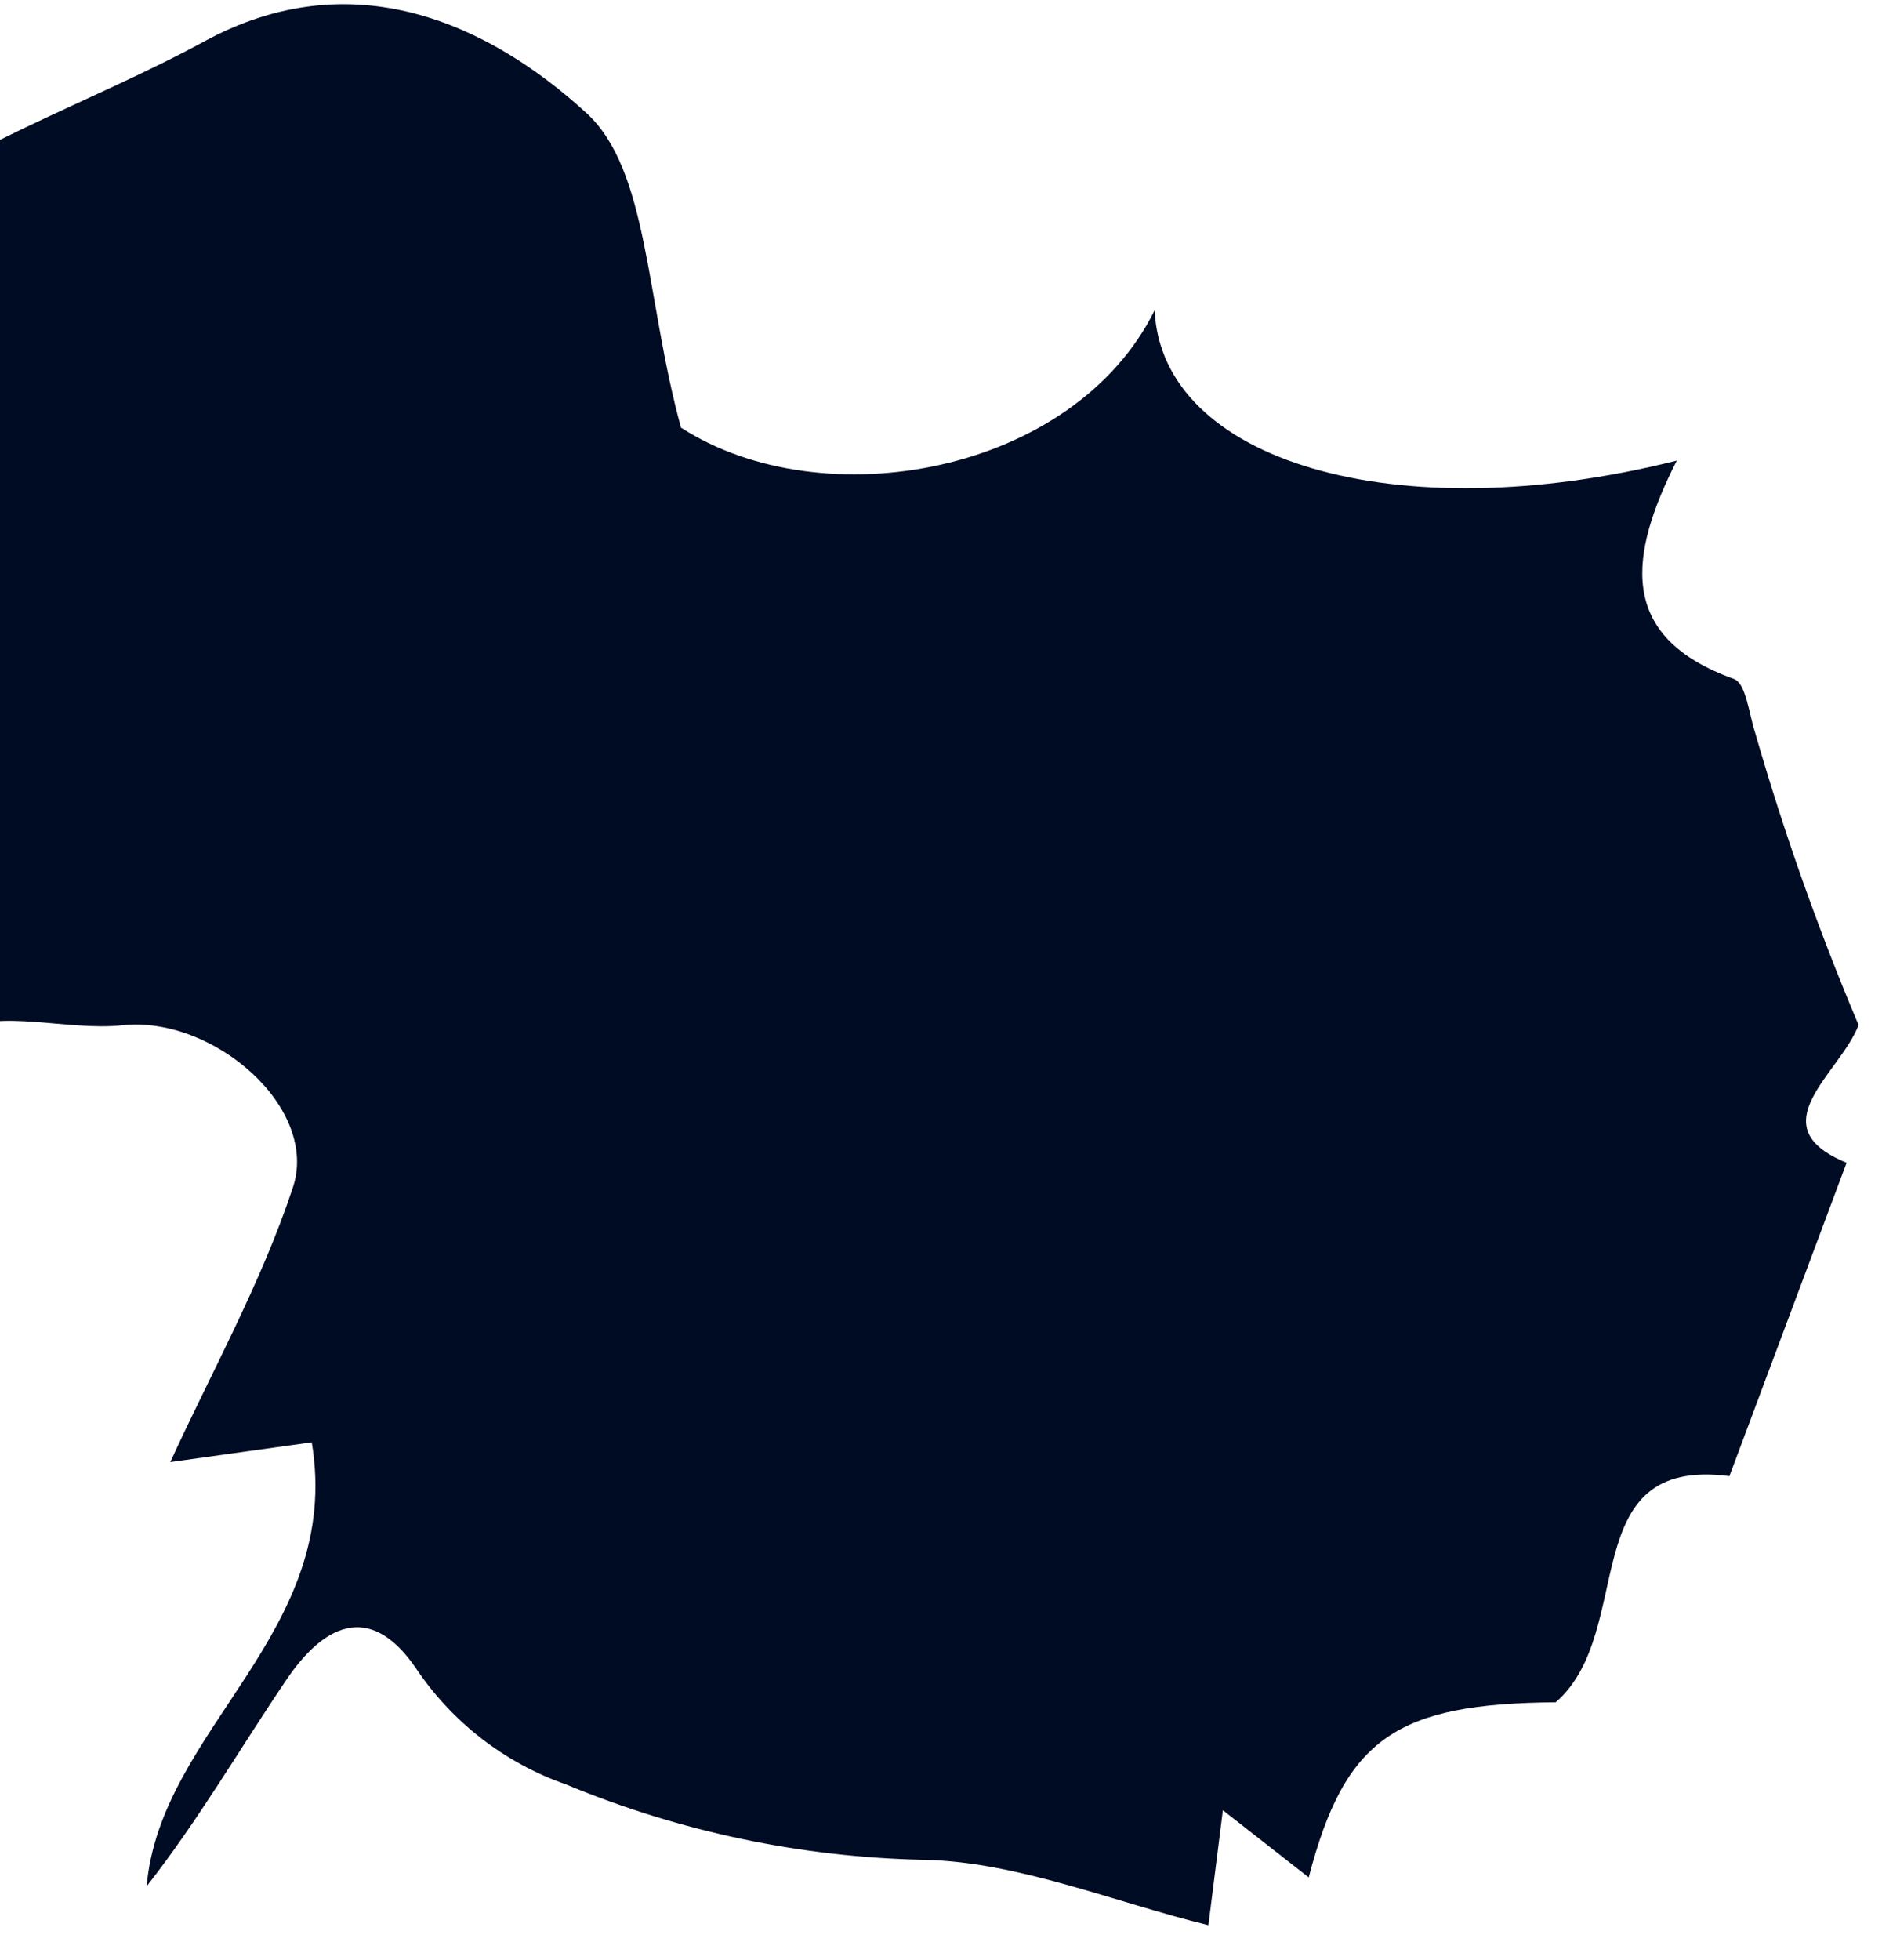 <?xml version="1.0" encoding="UTF-8" standalone="no"?><svg width='49' height='51' viewBox='0 0 49 51' fill='none' xmlns='http://www.w3.org/2000/svg'>
<path d='M-9.247 28.149C-13.396 24.561 -14.293 24.438 -17.139 26.945L-17.426 24.487L-23.671 17.634C-20.655 15.111 -22.535 12.332 -24.195 9.618C-23.176 8.353 -22.048 7.181 -20.824 6.113C-19.144 4.911 -17.136 4.254 -15.07 4.232C-13.004 4.21 -10.982 4.824 -9.277 5.991C-7.447 7.178 -6.075 7.904 -3.806 6.011C-1.209 3.847 2.281 2.727 5.324 1.075C9.169 -1.017 12.719 0.605 15.279 2.951C16.891 4.443 16.806 7.752 17.73 11.127C21.43 13.513 27.952 12.331 30.062 8.074C30.242 11.989 36.316 13.826 43.656 11.985C42.423 14.424 42.078 16.566 45.141 17.665C45.458 17.773 45.537 18.575 45.695 19.059C46.441 21.648 47.341 24.19 48.39 26.671C47.907 27.939 45.761 29.305 48.078 30.255L45.027 38.409C40.959 37.884 42.632 42.448 40.504 44.294C36.371 44.328 35.018 45.213 34.074 48.85L31.839 47.102L31.462 50.093C28.996 49.49 26.502 48.445 24.073 48.393C20.867 48.328 17.701 47.663 14.74 46.432C13.136 45.872 11.759 44.804 10.817 43.39C9.602 41.628 8.384 42.327 7.447 43.723C6.241 45.503 5.163 47.366 3.818 49.082C4.175 44.96 8.94 42.491 8.117 37.529C6.671 37.731 5.447 37.9 4.433 38.044C5.493 35.73 6.793 33.403 7.617 30.924C8.341 28.841 5.552 26.419 3.185 26.678C1.74 26.831 0.005 26.236 -1.141 26.837C-3.917 28.216 -7.143 24.131 -9.247 28.149Z' fill='#000C24'/>
</svg>
